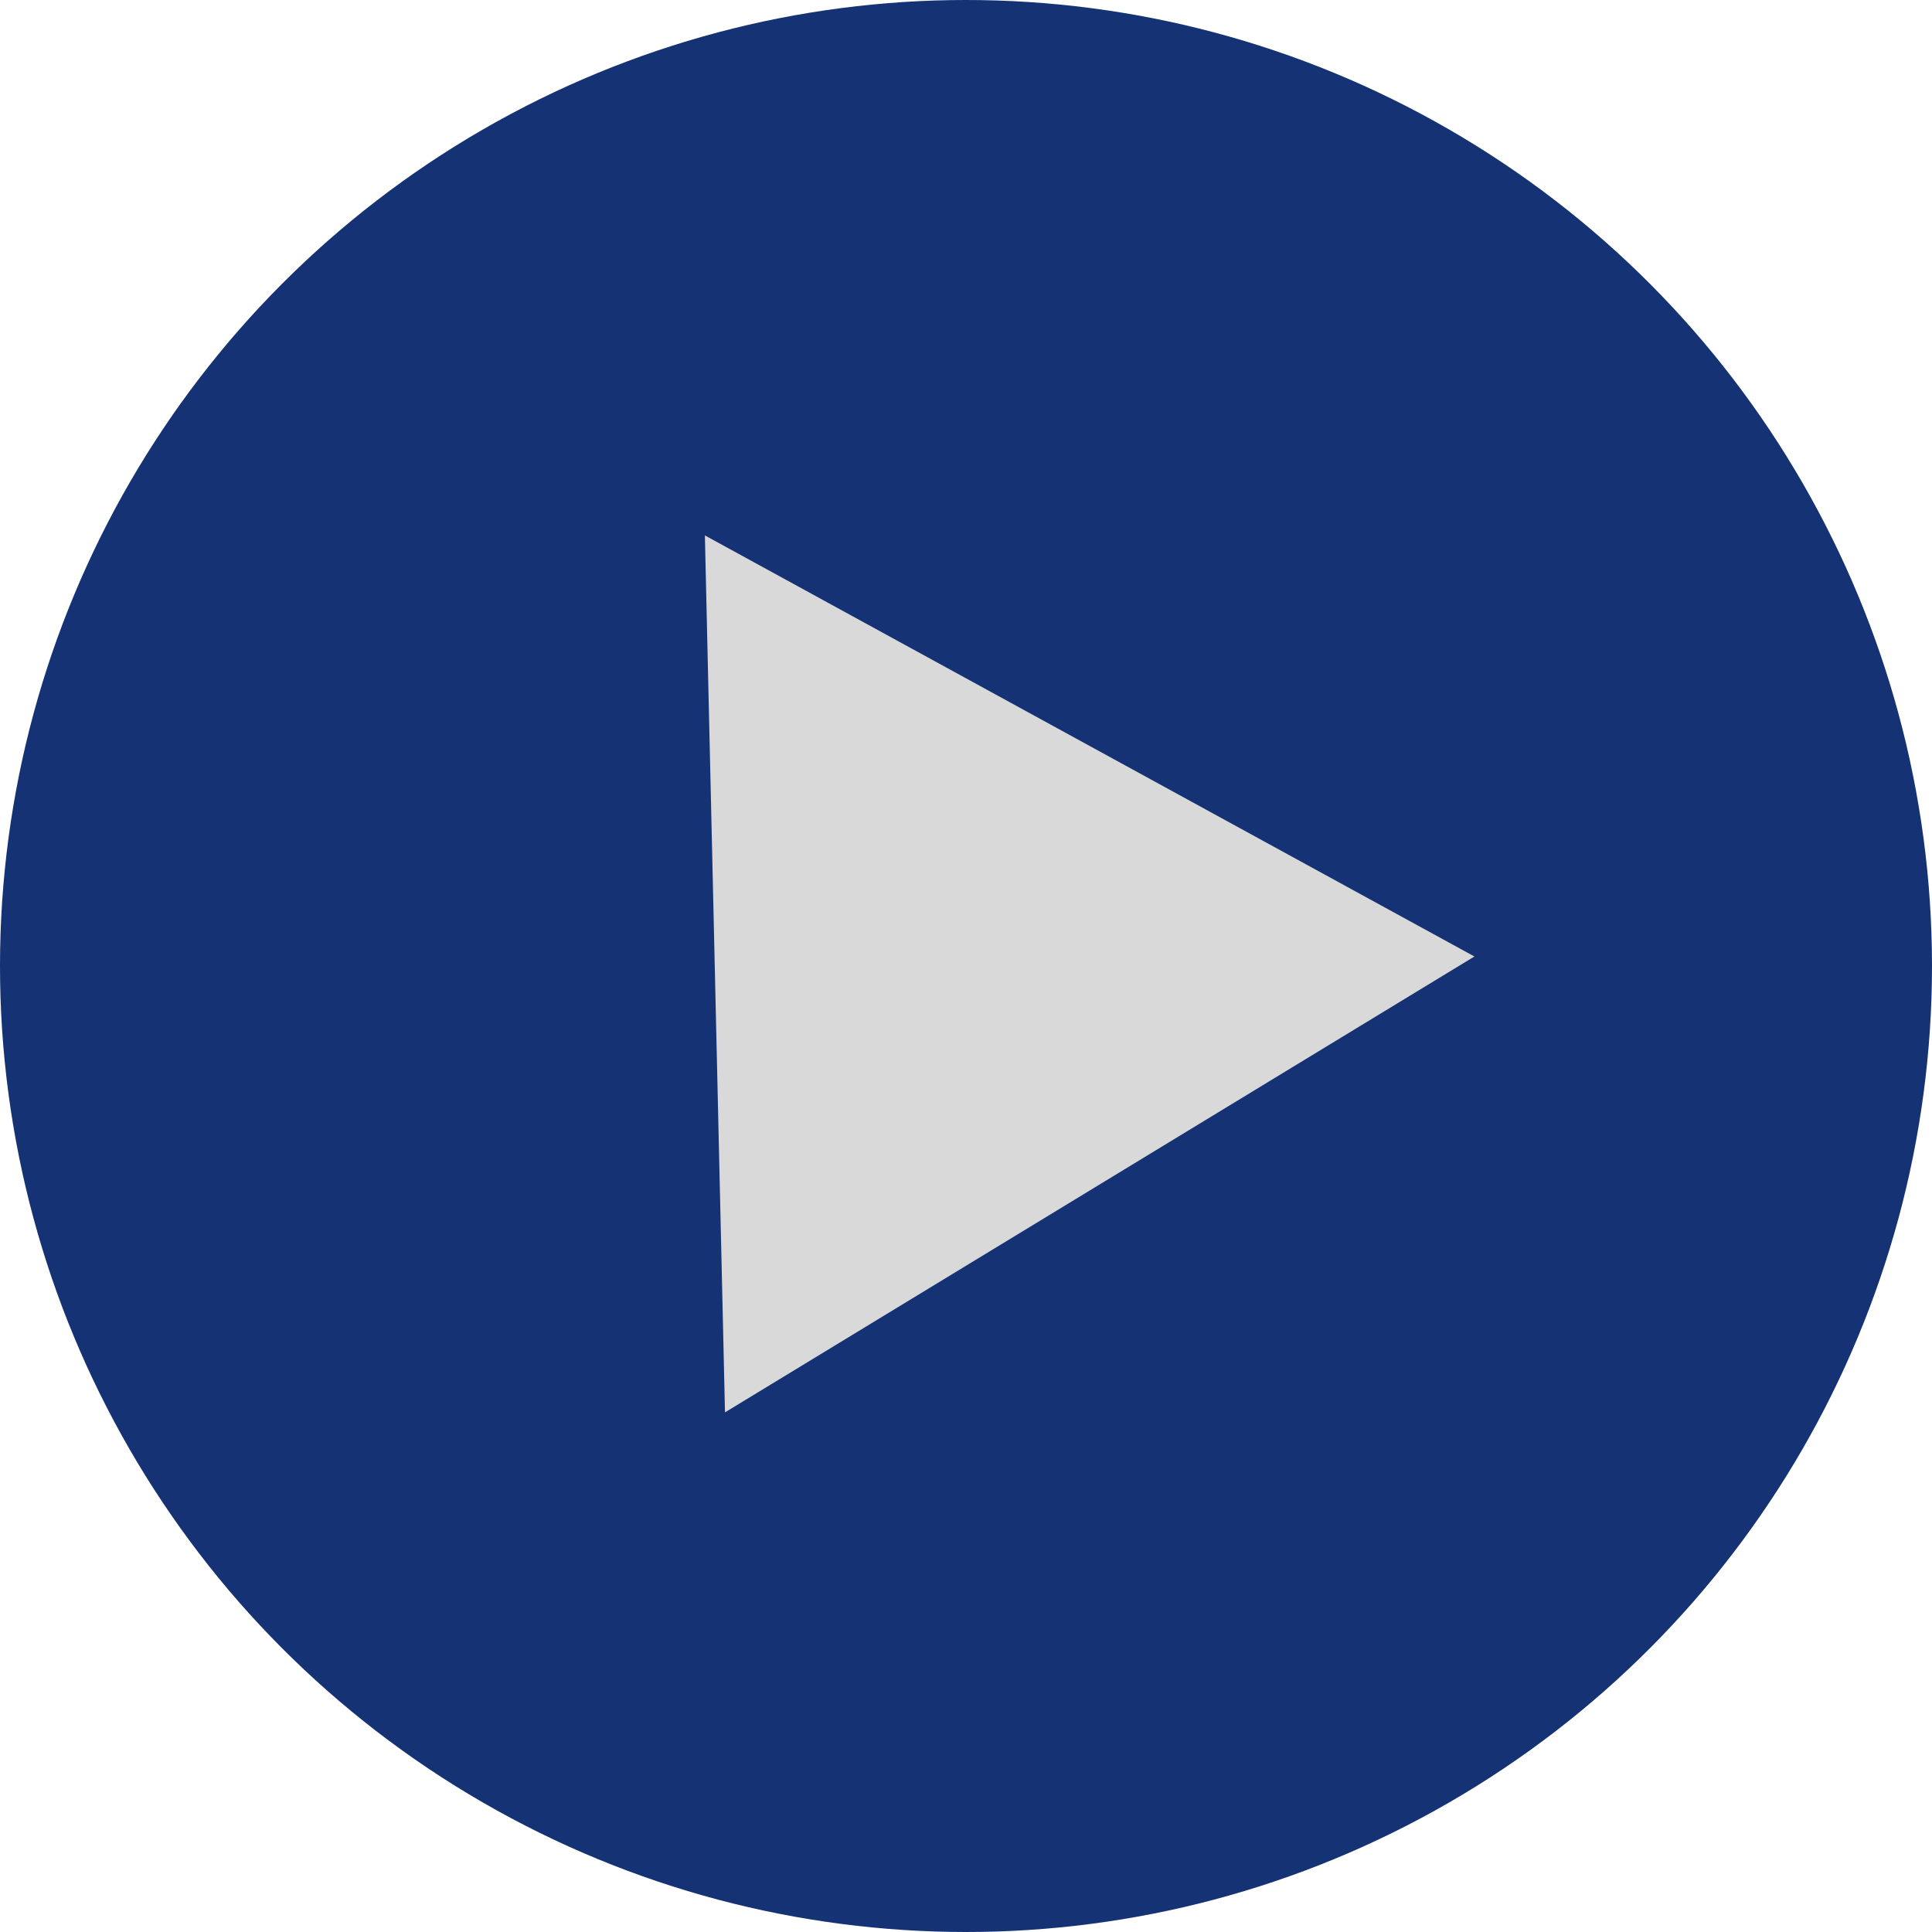 <svg width="103" height="103" viewBox="0 0 103 103" fill="none" xmlns="http://www.w3.org/2000/svg">
<circle cx="51.5" cy="51.5" r="51.5" fill="#143274"/>
<path d="M78.605 50.993L38.651 75.297L37.579 28.544L78.605 50.993Z" fill="#D9D9D9"/>
</svg>

